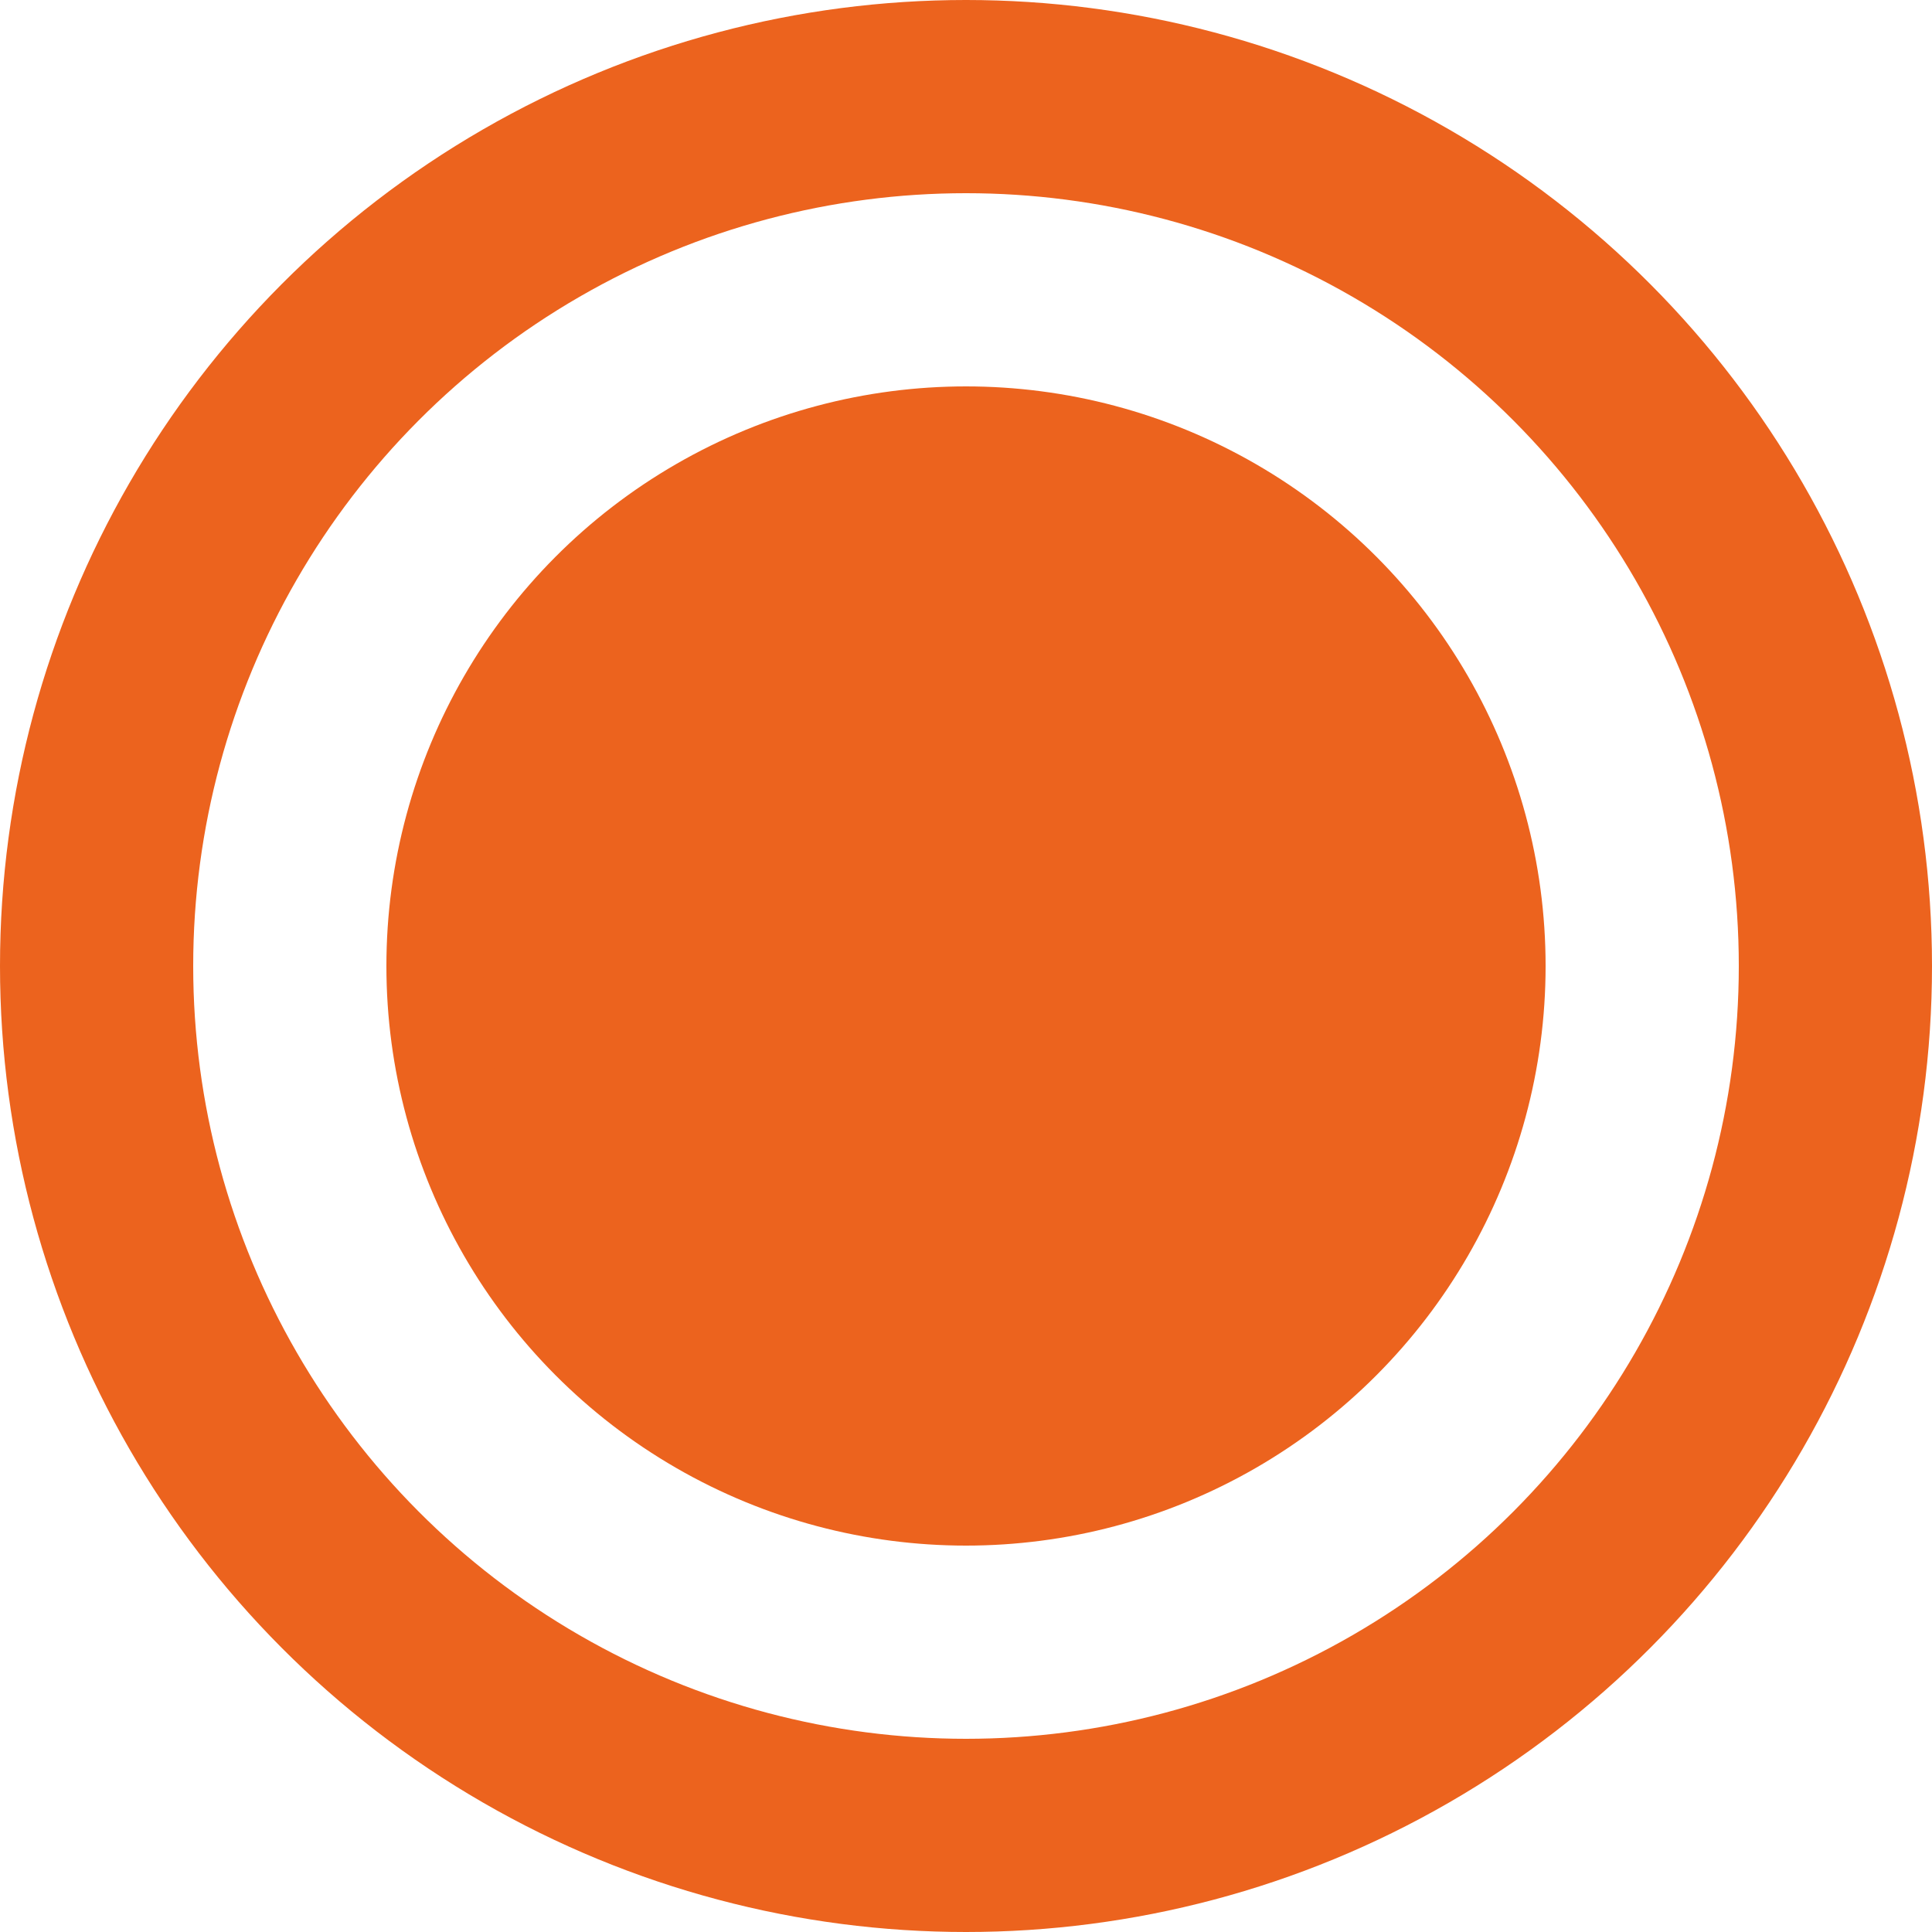 <svg width="20" height="20" viewBox="0 0 20 20" fill="none" xmlns="http://www.w3.org/2000/svg">
<circle cx="10" cy="10" r="9" stroke="#EC631E" stroke-width="2"/>
<circle cx="10" cy="10" r="5.5" fill="#EC631E" stroke="#EC631E"/>
</svg>

